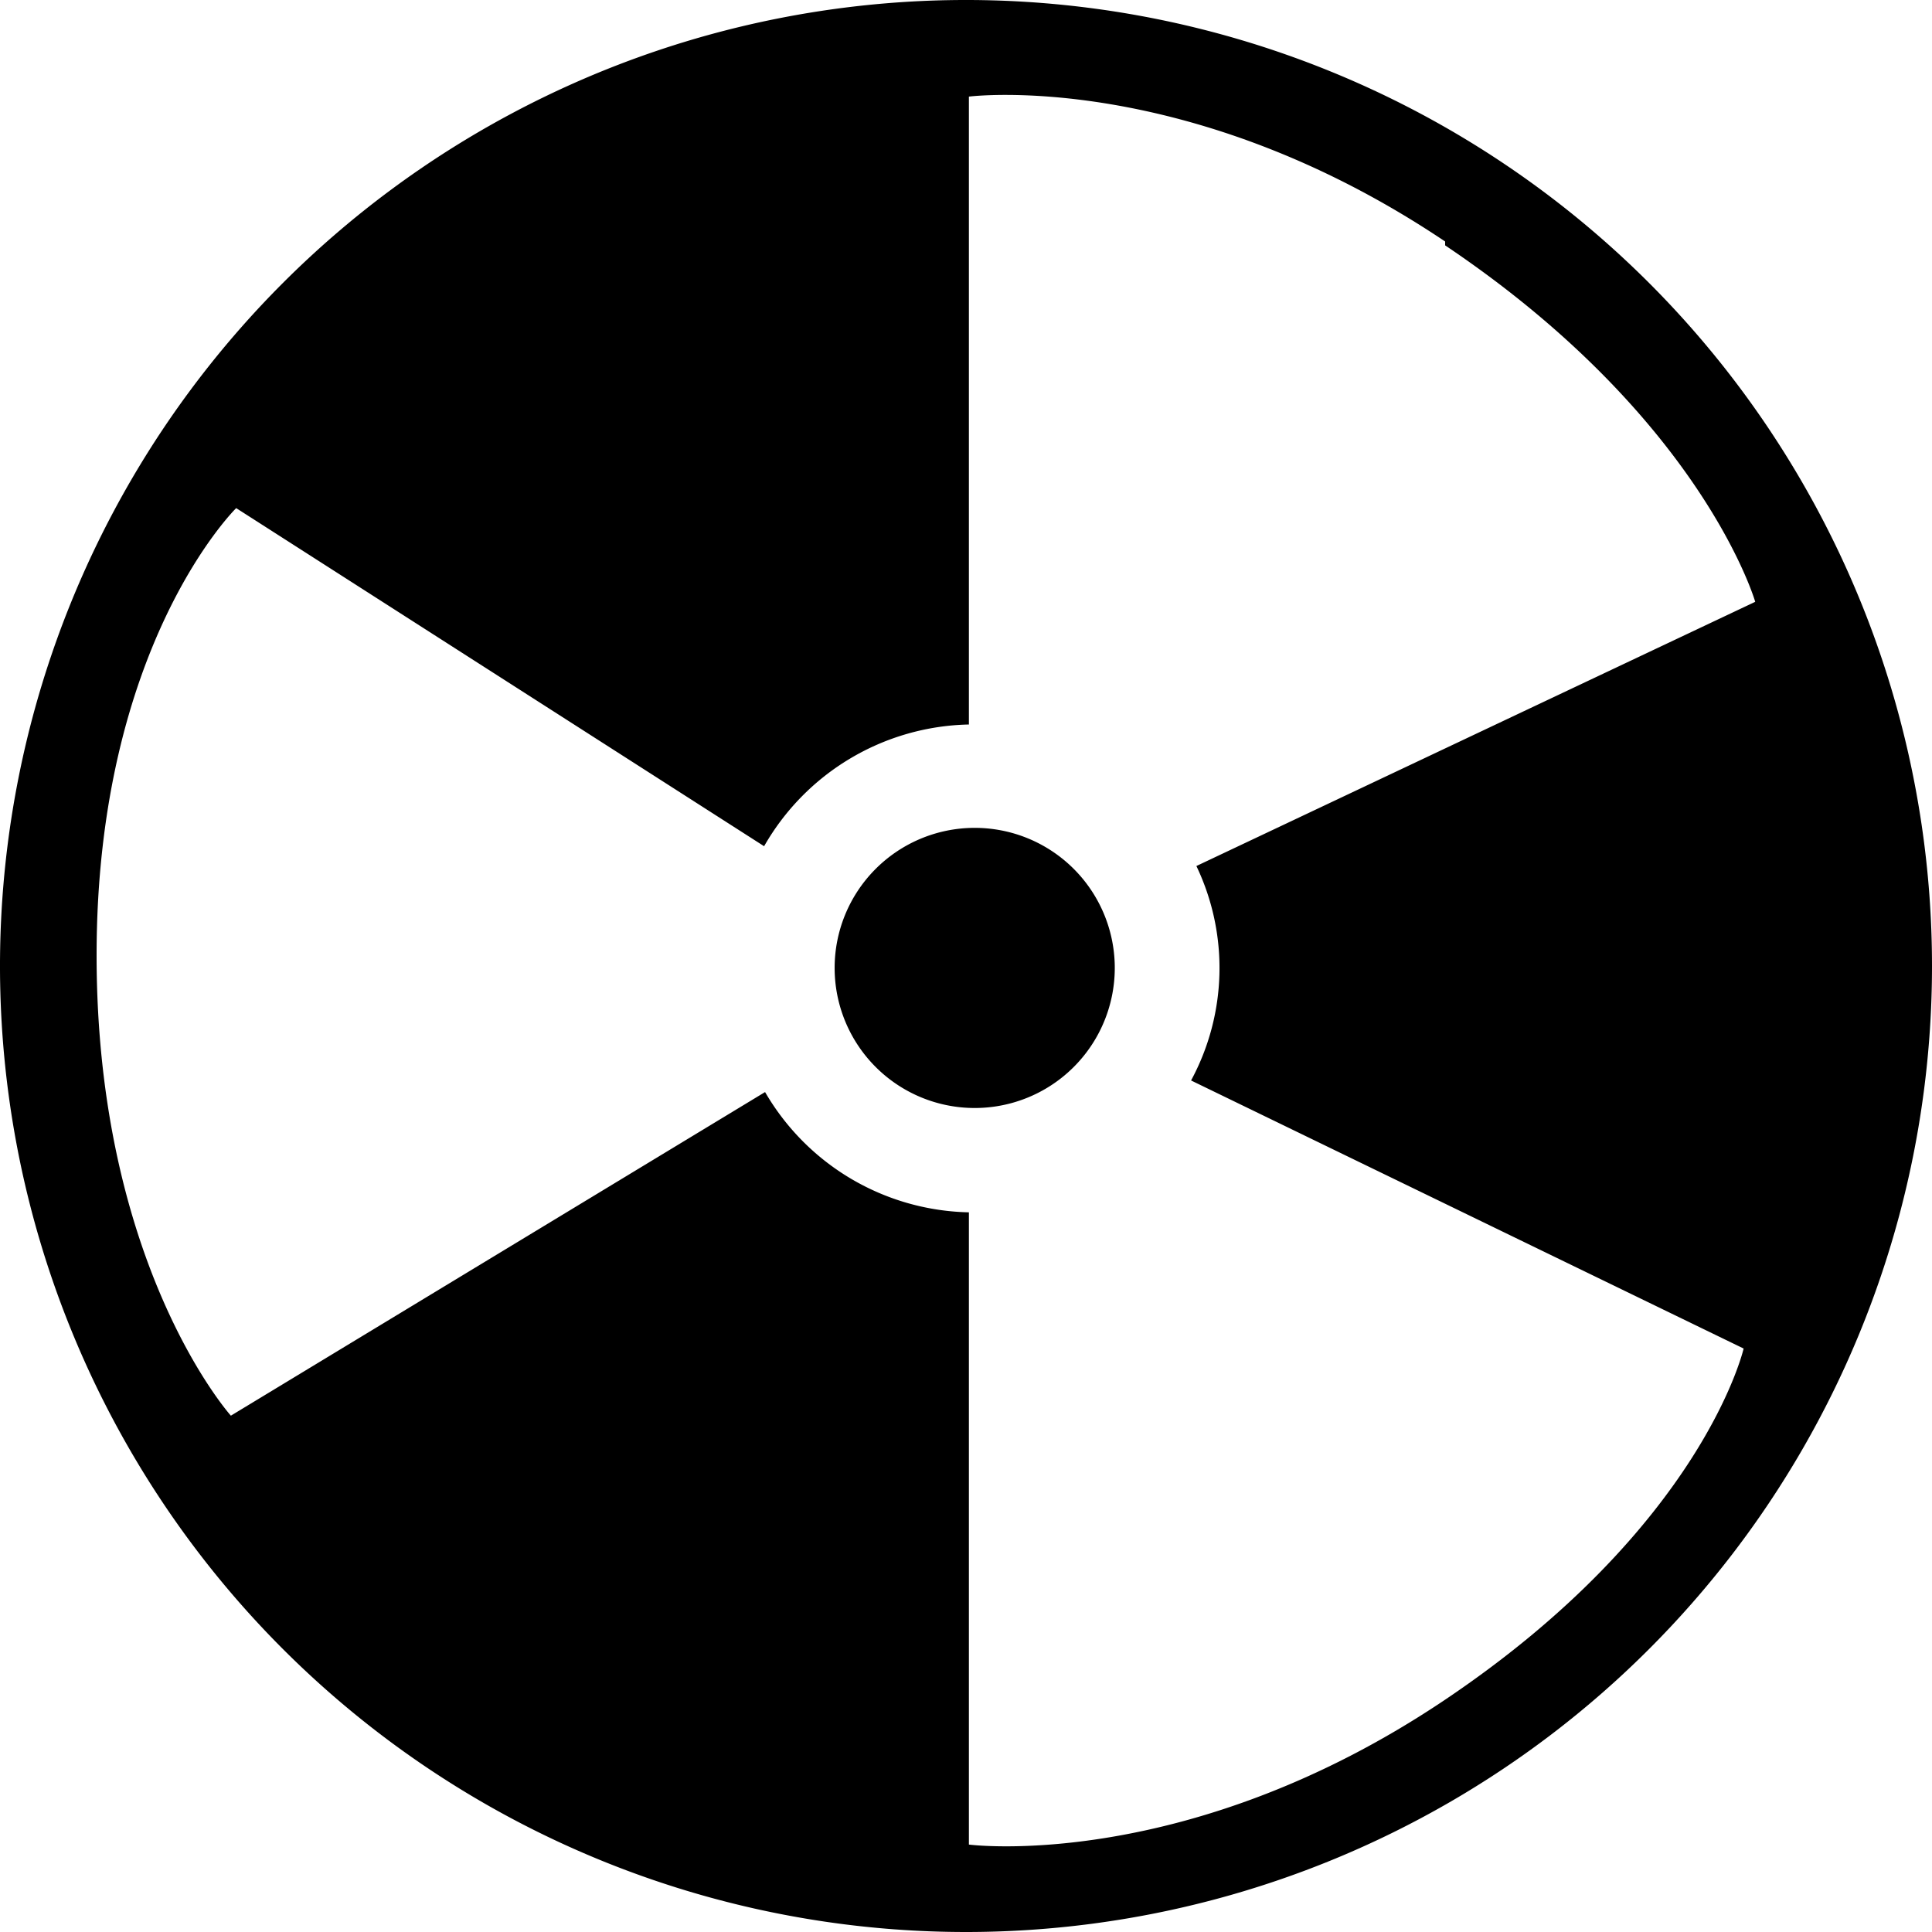 <svg xmlns="http://www.w3.org/2000/svg" id="_01" data-name="01" viewBox="0 0 40 40">
    <title>
        hazard_01
    </title>
    <path d="M20,40A20,20,0,1,1,40,20,20,20,0,0,1,20,40Zm9.92-35c-5.33-3.58-9.86-3-9.86-3V15a5,5,0,0,0-4.24,2.52l-10.93-7S2,13.35,2,19.78s2.78,9.53,2.78,9.53l11.06-6.7a5,5,0,0,0,4.22,2.49V38.19s4.52.59,9.86-3,6.18-7.27,6.18-7.27L24.66,22.37a4.9,4.9,0,0,0,.11-4.44l11.57-5.47S35.25,8.66,29.92,5.08ZM20.18,22.94A2.9,2.9,0,1,1,23.08,20,2.9,2.9,0,0,1,20.18,22.94Z" class="fill-p fr-evenodd"/>
</svg>